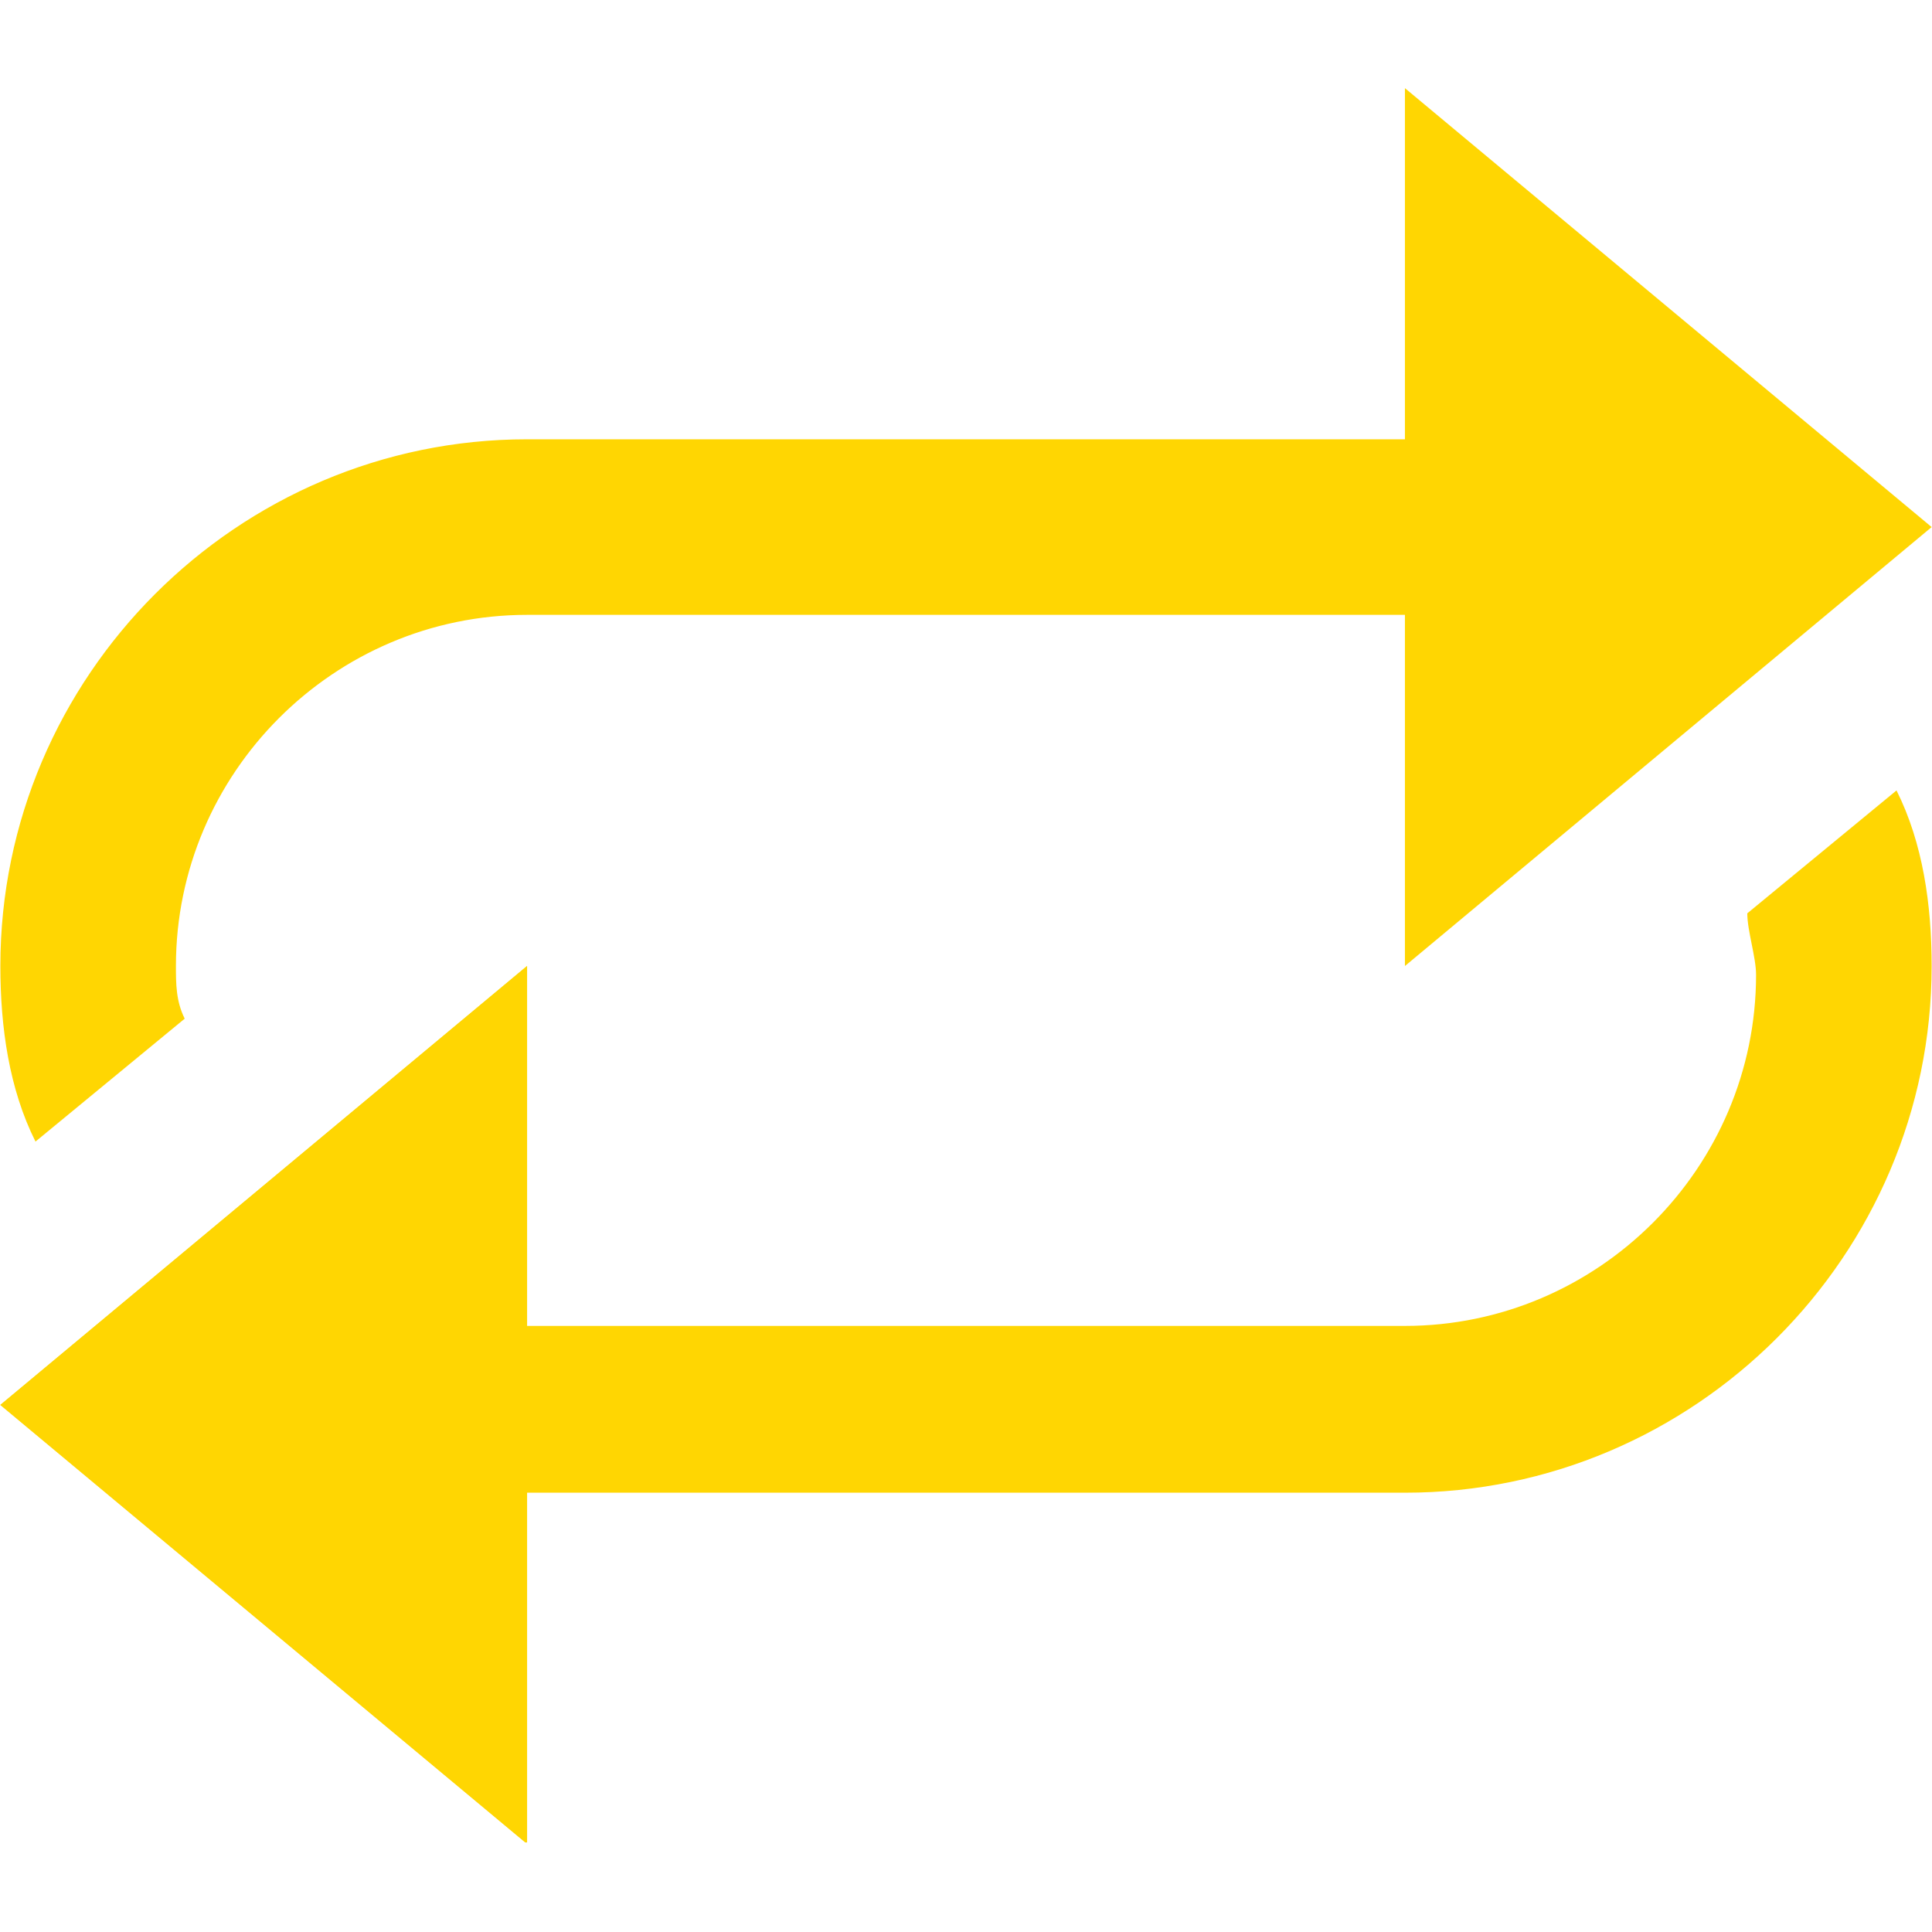 <svg xmlns="http://www.w3.org/2000/svg" xmlns:xlink="http://www.w3.org/1999/xlink" width="500" zoomAndPan="magnify" viewBox="0 0 375 375" height="500" preserveAspectRatio="xMidYMid meet" version="1.0"><defs><clipPath id="c48110d1af"><path d="M 272 17.109 L 375 17.109 L 375 188 L 272 188 Z M 272 17.109 " clip-rule="nonzero"/></clipPath><clipPath id="ff2d083b3a"><path d="M 0 187 L 103 187 L 103 357.609 L 0 357.609 Z M 0 187 " clip-rule="nonzero"/></clipPath><clipPath id="602ba83ba2"><path d="M 0 187 L 103 187 L 103 357.609 L 0 357.609 Z M 0 187 " clip-rule="nonzero"/></clipPath></defs><g clip-path="url(#c48110d1af)"><path fill="#ffd602" d="M 272.695 187.5 L 272.695 17.109 L 374.93 102.305 Z M 272.695 187.5 " fill-opacity="1" fill-rule="nonzero"/></g><path fill="#ffd602" d="M 323.812 98.898 C 308.477 90.379 291.438 85.266 272.695 85.266 L 102.305 85.266 C 46.074 85.266 0.07 131.27 0.07 187.5 C 0.07 199.426 1.773 211.355 6.887 221.578 L 35.852 197.723 C 34.148 194.316 34.148 190.906 34.148 187.5 C 34.148 150.016 64.82 119.344 102.305 119.344 L 272.695 119.344 C 282.918 119.344 293.141 122.75 303.367 126.16 C 325.516 138.086 354.484 115.938 323.812 98.898 Z M 323.812 98.898 " fill-opacity="1" fill-rule="nonzero"/><g clip-path="url(#ff2d083b3a)"><path fill="#ffd602" d="M 102.305 187.5 L 102.305 357.891 L 0.07 272.695 Z M 102.305 187.5 " fill-opacity="1" fill-rule="nonzero"/></g><path fill="#ffd602" d="M 51.188 276.102 C 66.523 284.621 83.562 289.734 102.305 289.734 L 272.695 289.734 C 328.926 289.734 374.93 243.73 374.93 187.5 C 374.93 175.574 373.227 163.645 368.113 153.422 L 339.148 177.277 C 339.148 180.684 340.852 185.797 340.852 189.203 C 340.852 226.691 310.18 257.359 272.695 257.359 L 102.305 257.359 C 92.082 257.359 81.859 253.953 71.633 250.543 C 49.484 236.914 20.516 259.062 51.188 276.102 Z M 51.188 276.102 " fill-opacity="1" fill-rule="nonzero"/><g clip-path="url(#602ba83ba2)"><path fill="#ffd602" d="M 102.305 187.5 L 102.305 357.891 L 0.07 272.695 Z M 102.305 187.5 " fill-opacity="1" fill-rule="nonzero"/></g></svg>